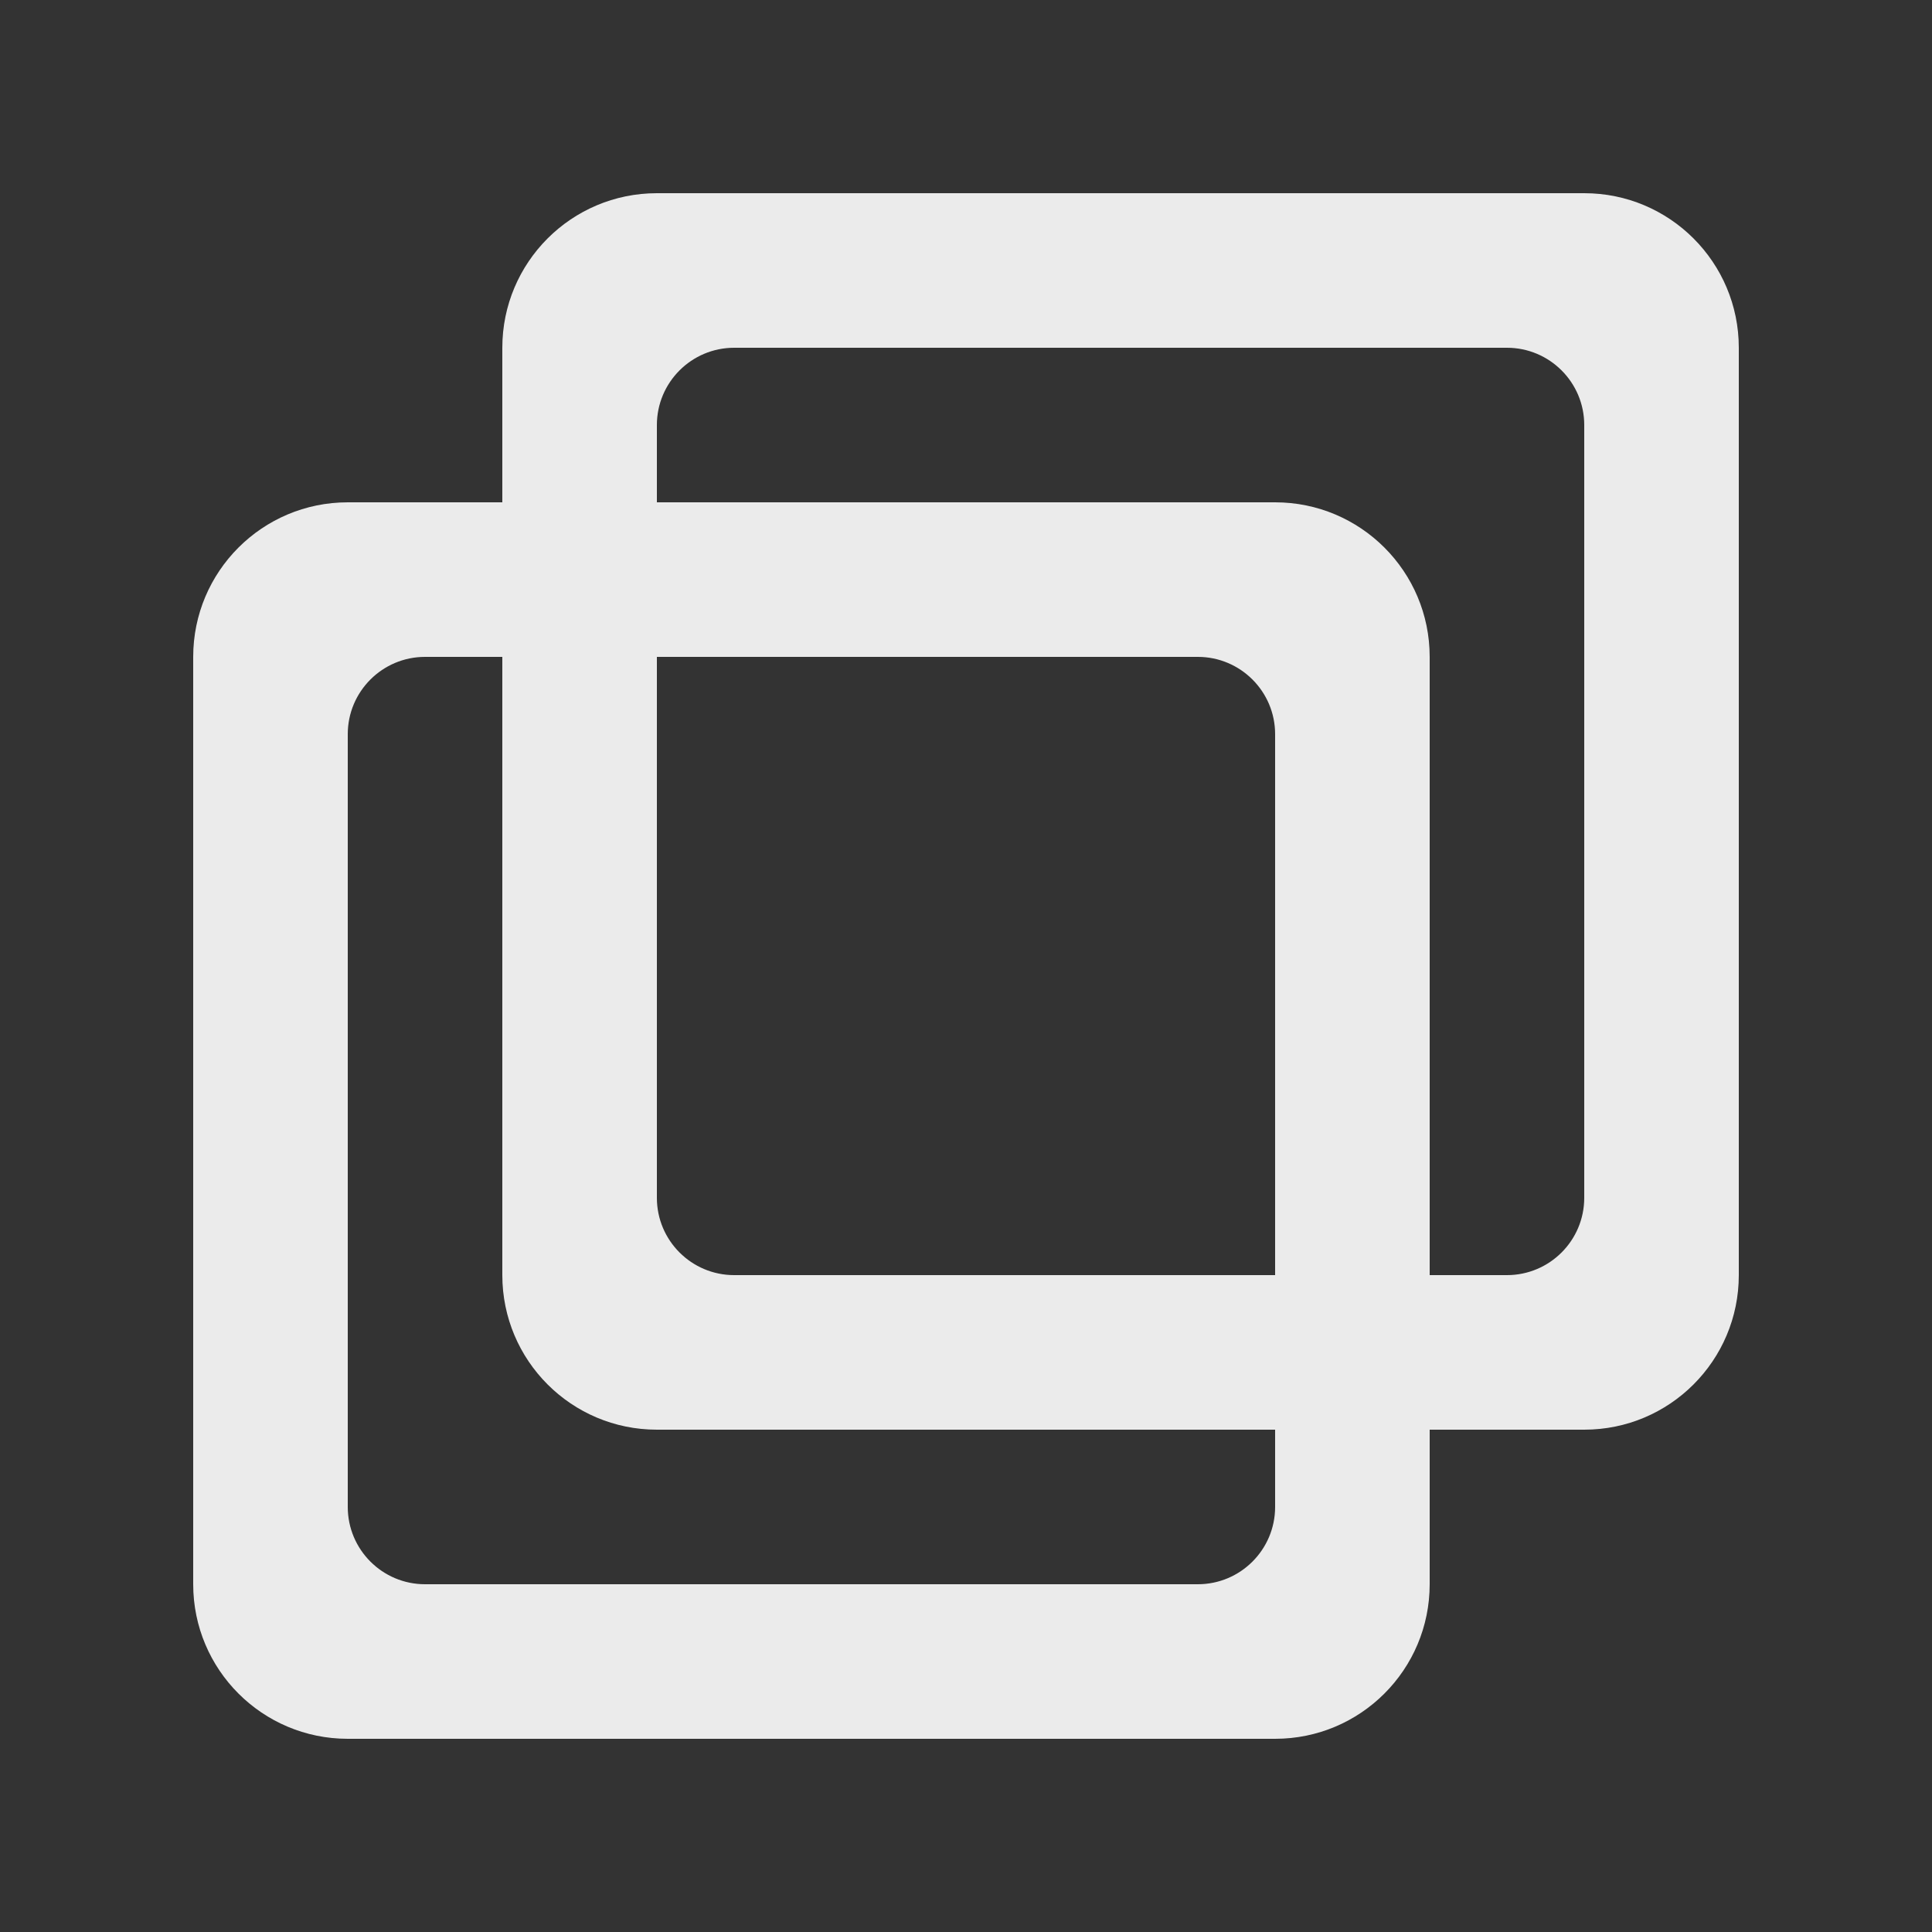 <!-- Generated by IcoMoon.io -->
<svg version="1.1" xmlns="http://www.w3.org/2000/svg" width="40" height="40" viewBox="0 0 40 40">
<rect x="0" y="0" width="40" height="40" fill="#333333" stroke="none"/>
<title>mp-duplicate_round-</title>
<path fill="#ebebeb" d="M31.2 26.4h-1.6v-12.8c0-1.768-1.432-3.2-3.2-3.2h-12.8v-1.6c0-0.883 0.717-1.6 1.6-1.6h16c0.883 0 1.6 0.717 1.6 1.6v16c0 0.883-0.717 1.6-1.6 1.6v0zM26.4 26.4h-11.2c-0.883 0-1.6-0.717-1.6-1.6v-11.2h11.2c0.883 0 1.6 0.717 1.6 1.6v11.2zM24.8 32.8h-16c-0.883 0-1.6-0.717-1.6-1.6v-16c0-0.883 0.717-1.6 1.6-1.6h1.6v12.8c0 1.768 1.432 3.2 3.2 3.2h12.8v1.6c0 0.883-0.717 1.6-1.6 1.6v0zM32.8 4h-19.2c-1.768 0-3.2 1.432-3.2 3.2v3.2h-3.2c-1.768 0-3.2 1.432-3.2 3.2v19.2c0 1.768 1.432 3.2 3.2 3.2h19.2c1.768 0 3.2-1.432 3.2-3.2v-3.2h3.2c1.768 0 3.2-1.432 3.2-3.2v-19.2c0-1.768-1.432-3.2-3.2-3.2v0z"></path>
</svg>
